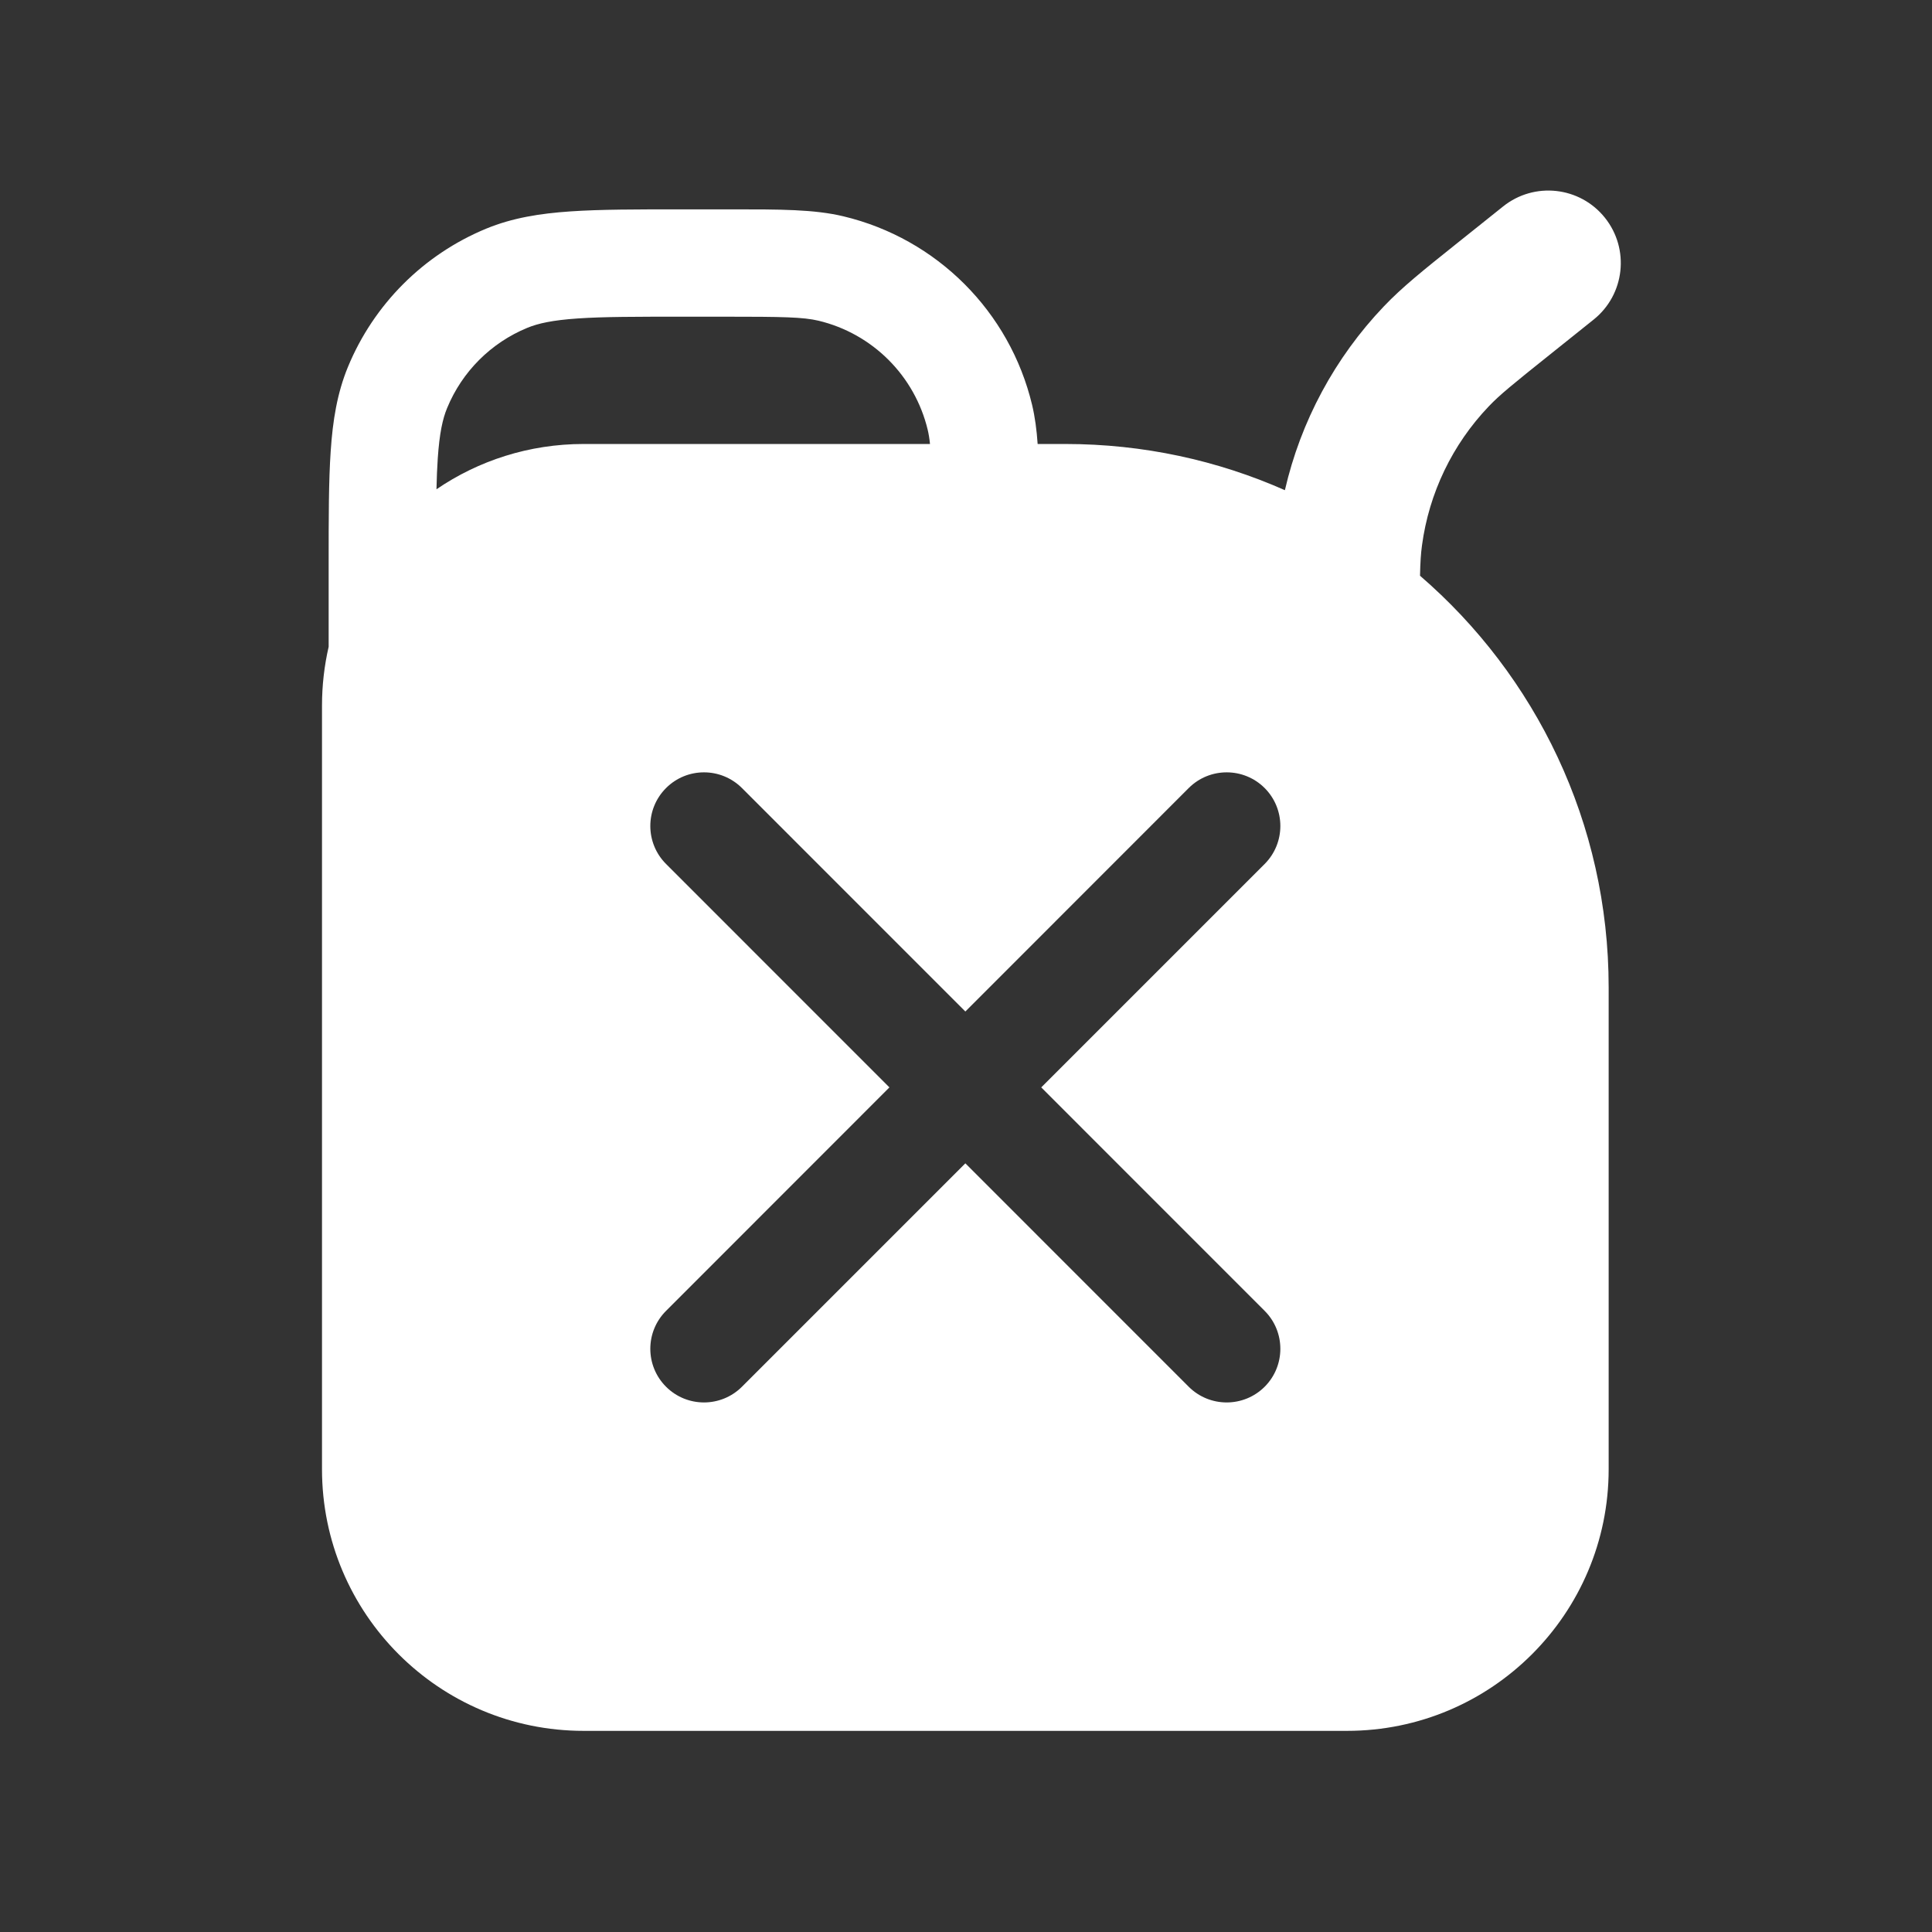 <svg width="36" height="36" viewBox="0 0 36 36" fill="none" xmlns="http://www.w3.org/2000/svg">
<rect x="0" y="0" width="36" height="36" fill="#333333" stroke="none"/>
<path fill-rule="evenodd" clip-rule="evenodd" d="M29.695 5.955C30.277 5.489 30.371 4.64 29.905 4.057C29.439 3.475 28.59 3.381 28.008 3.847L27.115 4.561C26.525 5.033 26.128 5.35 25.787 5.708C24.872 6.667 24.237 7.851 23.942 9.134C22.691 8.58 21.306 8.273 19.85 8.273H19.335C19.317 8.008 19.285 7.77 19.232 7.546C18.816 5.806 17.457 4.447 15.717 4.031C15.17 3.9 14.537 3.901 13.627 3.901L12.708 3.901C11.867 3.901 11.185 3.901 10.63 3.939C10.057 3.978 9.547 4.06 9.061 4.26C7.893 4.742 6.965 5.67 6.483 6.838C6.283 7.324 6.2 7.835 6.162 8.407C6.124 8.962 6.124 9.644 6.124 10.485L6.124 12.052C6.043 12.404 6 12.771 6 13.148V27.377C6 30.069 8.183 32.252 10.875 32.252H25.1C27.792 32.252 29.975 30.069 29.975 27.377V18.398C29.975 15.332 28.613 12.585 26.46 10.728C26.465 10.476 26.476 10.314 26.497 10.16C26.628 9.188 27.063 8.282 27.741 7.572C27.941 7.361 28.186 7.162 28.874 6.612L29.695 5.955ZM15.252 5.976C14.965 5.908 14.591 5.901 13.491 5.901H12.743C11.858 5.901 11.245 5.901 10.765 5.934C10.295 5.966 10.026 6.026 9.825 6.109C9.148 6.388 8.611 6.925 8.332 7.602C8.248 7.803 8.189 8.072 8.157 8.542C8.145 8.714 8.138 8.904 8.133 9.117C8.914 8.584 9.858 8.273 10.875 8.273H17.329C17.319 8.171 17.305 8.088 17.287 8.011C17.046 7.004 16.259 6.217 15.252 5.976ZM13.825 14.684C13.434 14.294 12.801 14.294 12.411 14.684C12.02 15.075 12.02 15.708 12.411 16.099L16.573 20.262L12.411 24.426C12.02 24.816 12.02 25.45 12.411 25.84C12.801 26.23 13.434 26.23 13.825 25.84L17.988 21.677L22.15 25.84C22.541 26.23 23.174 26.23 23.565 25.84C23.955 25.45 23.955 24.816 23.565 24.426L19.402 20.262L23.565 16.099C23.955 15.708 23.955 15.075 23.565 14.684C23.174 14.294 22.541 14.294 22.15 14.684L17.988 18.848L13.825 14.684Z" fill="white"/>
</svg>
